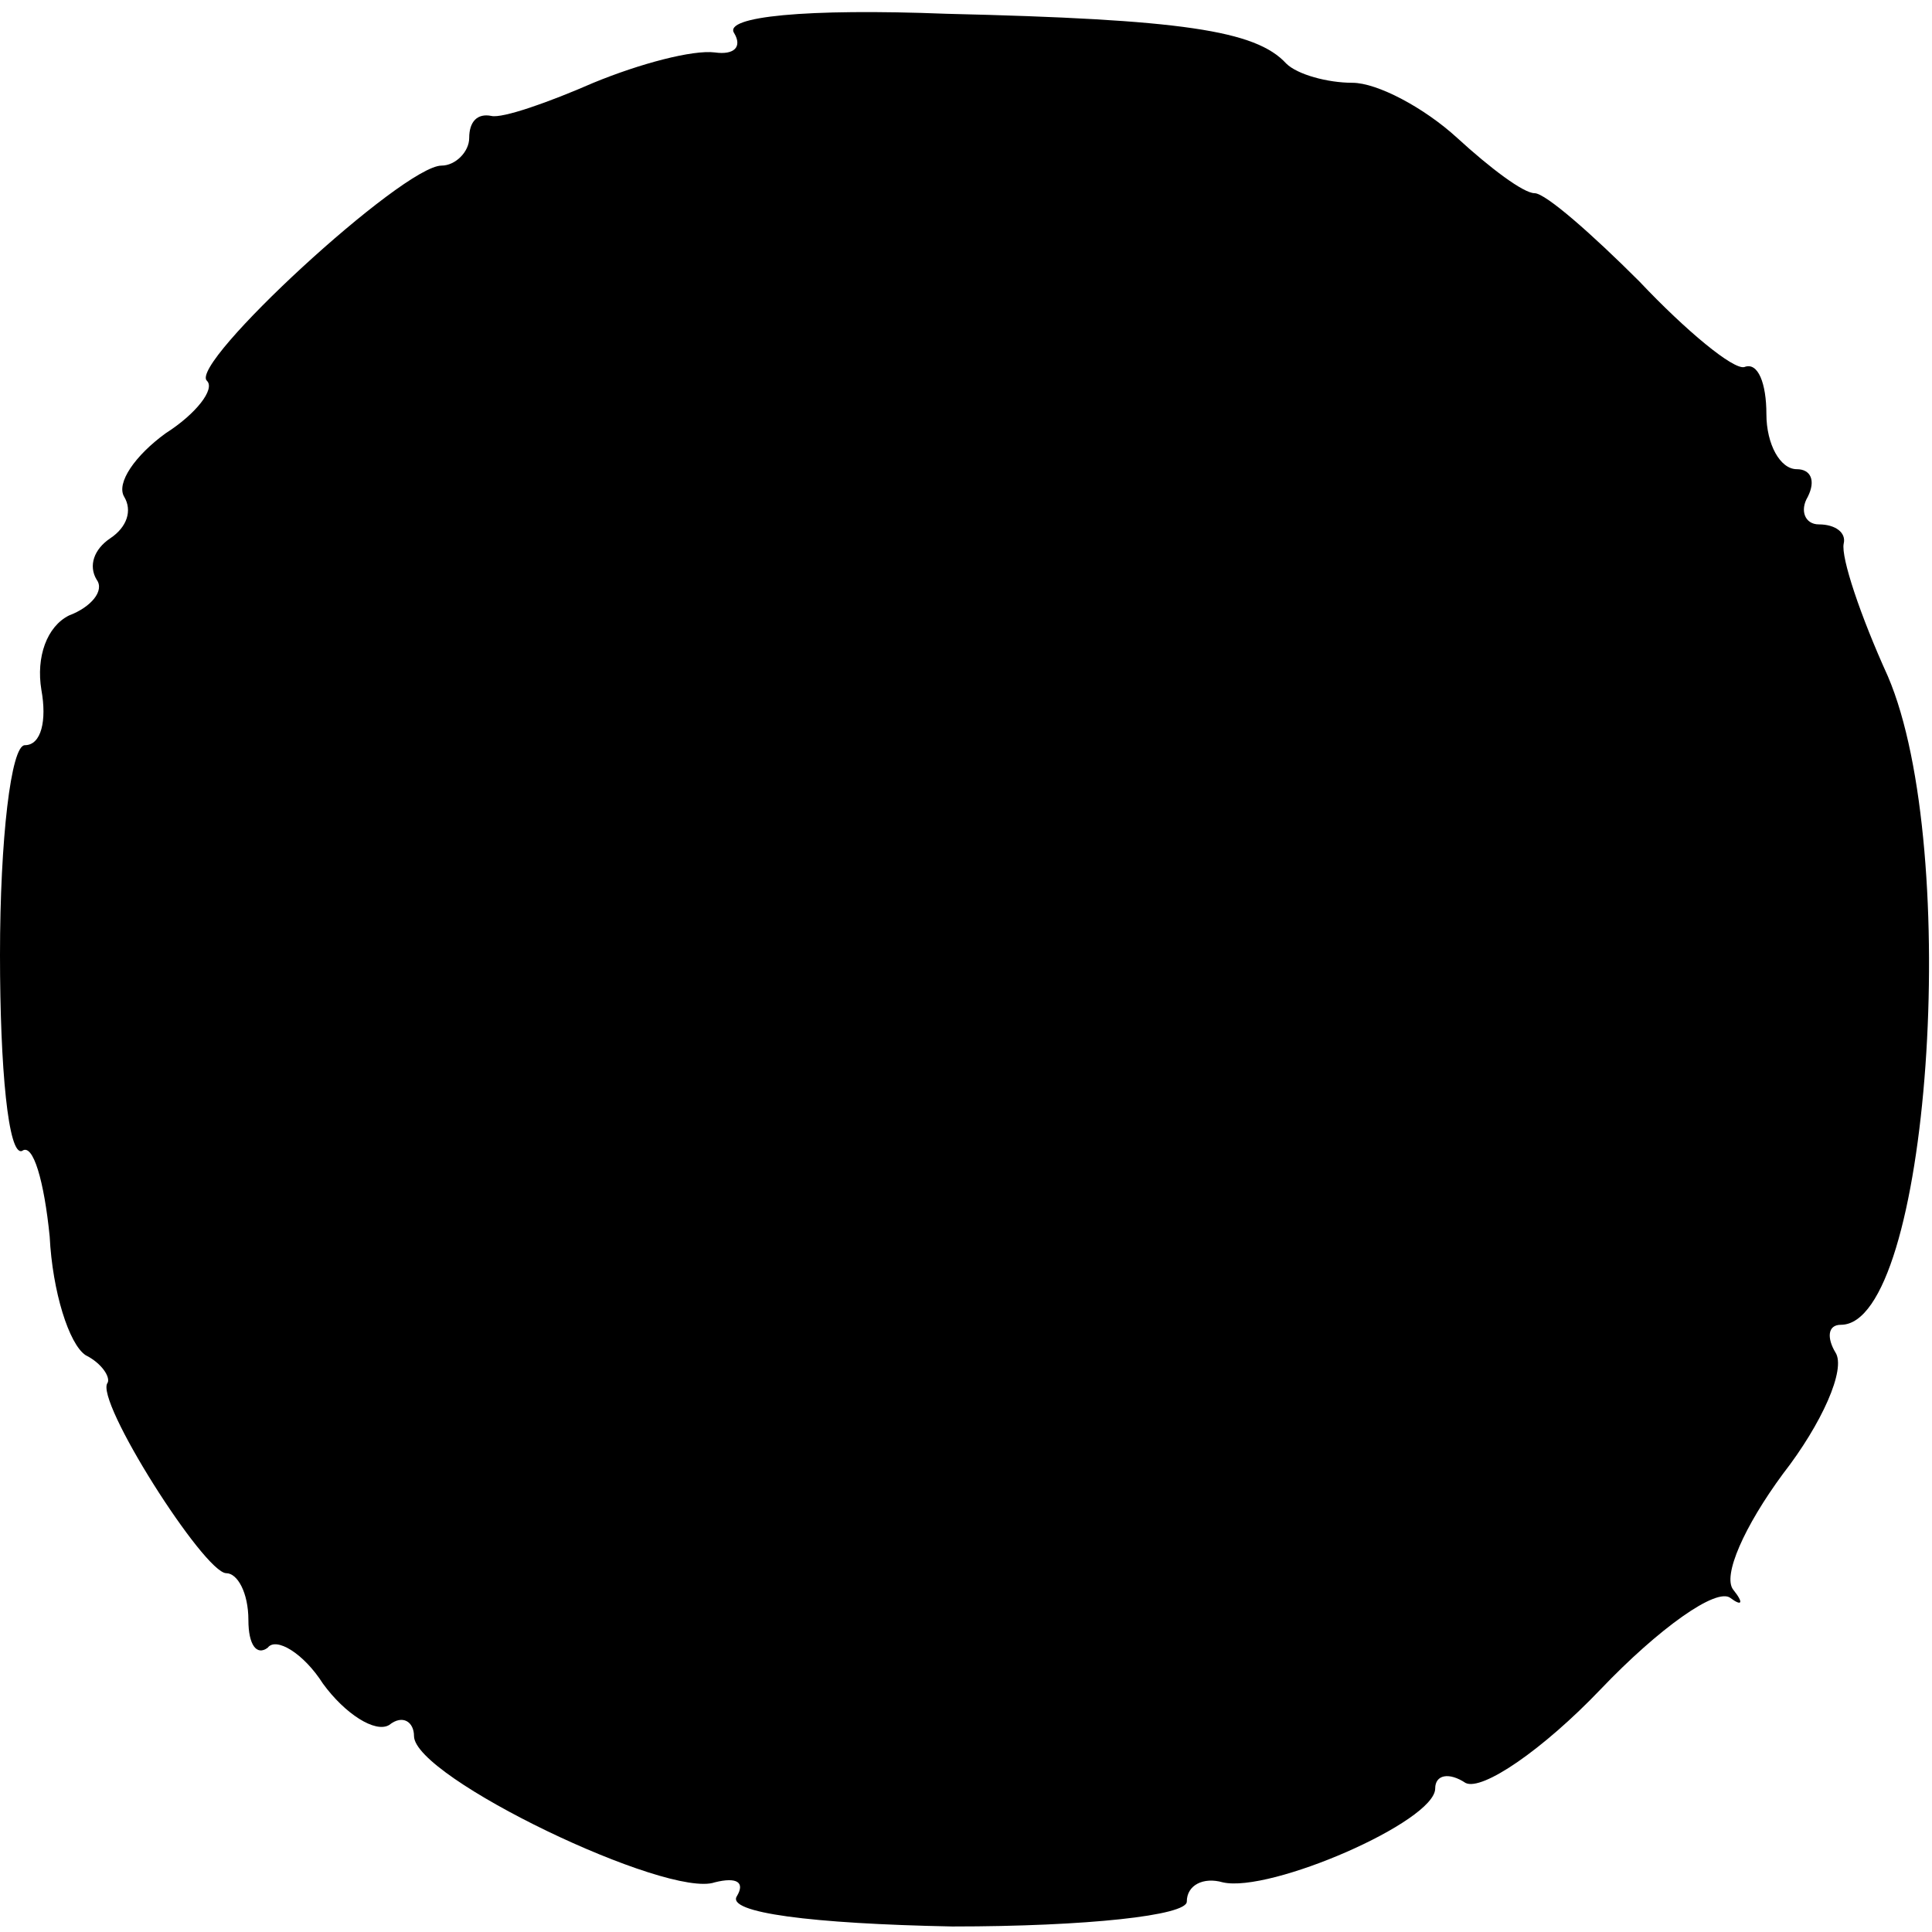 <?xml version="1.0" standalone="no"?>
<!DOCTYPE svg PUBLIC "-//W3C//DTD SVG 20010904//EN"
 "http://www.w3.org/TR/2001/REC-SVG-20010904/DTD/svg10.dtd">
<svg version="1.0" xmlns="http://www.w3.org/2000/svg"
 width="70pt" height="70pt" viewBox="0 0 70 70"
 preserveAspectRatio="xMidYMid meet">
<g transform="translate(0,70) scale(0.1,-0.1)"
fill="#000000" stroke="none">
<path d="M266 688 c3 -5 0 -8 -7 -7 -8 1 -27 -4 -44 -11 -16 -7 -33 -13 -37
-12 -5 1 -8 -2 -8 -8 0 -5 -5 -10 -10 -10 -14 0 -92 -72 -85 -78 3 -3 -4 -12
-15 -19 -11 -8 -18 -18 -15 -23 3 -5 1 -11 -5 -15 -6 -4 -8 -10 -5 -15 3 -4
-2 -10 -10 -13 -8 -4 -12 -15 -10 -27 2 -11 0 -20 -6 -20 -5 0 -9 -34 -9 -76
0 -41 3 -73 8 -71 4 3 8 -11 10 -31 1 -20 7 -39 13 -43 6 -3 9 -8 8 -10 -5 -6
35 -69 43 -69 4 0 8 -7 8 -17 0 -9 3 -13 7 -10 3 4 13 -2 20 -13 8 -11 19 -18
24 -15 5 4 9 1 9 -4 0 -15 92 -59 109 -53 8 2 11 0 8 -5 -4 -6 27 -10 78 -11
49 0 85 4 85 9 0 6 6 9 13 7 17 -4 77 22 77 34 0 5 5 6 11 2 6 -3 28 12 49 34
21 22 42 37 47 33 4 -3 5 -2 1 3 -4 5 4 23 18 42 14 18 23 38 19 44 -3 5 -3
10 2 10 32 0 44 172 17 235 -10 22 -17 43 -16 48 1 4 -3 7 -9 7 -5 0 -7 5 -4
10 3 6 1 10 -4 10 -6 0 -11 9 -11 20 0 11 -3 19 -8 17 -4 -1 -21 13 -38 31
-17 17 -34 32 -38 32 -4 0 -16 9 -28 20 -12 11 -29 20 -38 20 -9 0 -20 3 -24
7 -11 12 -38 16 -123 18 -51 2 -81 -1 -77 -7z"/>
</g>
</svg>
